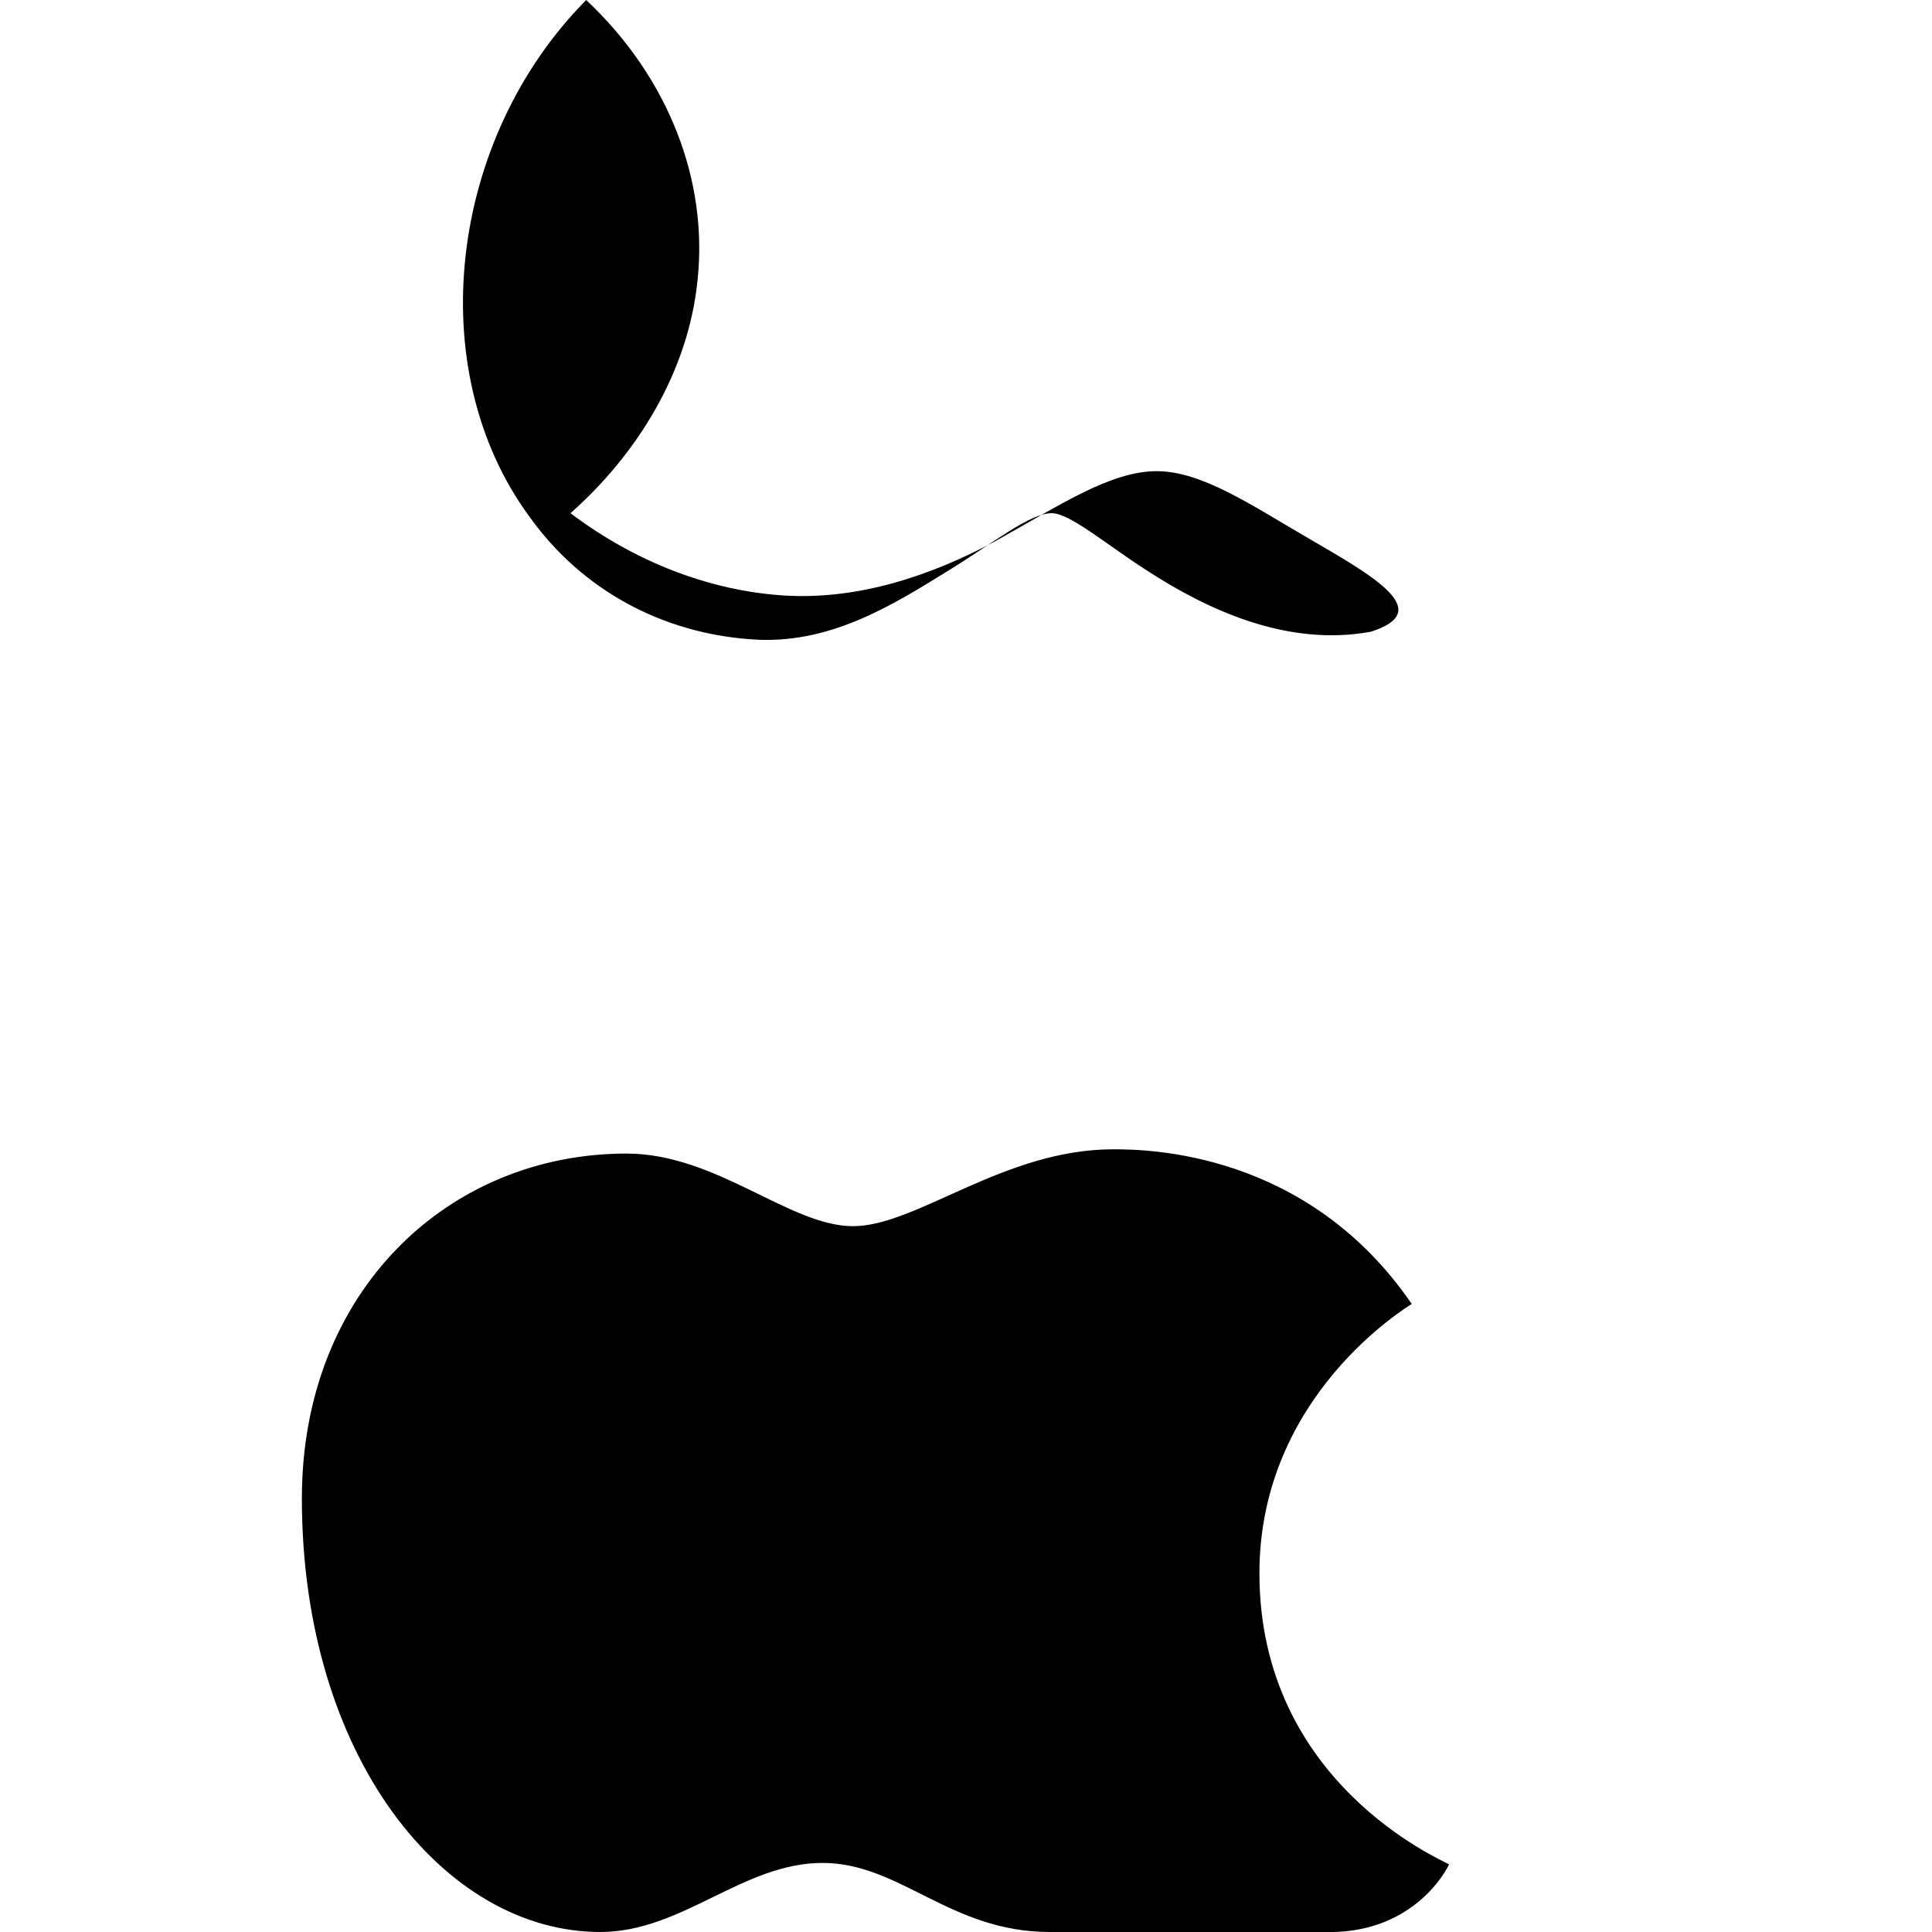
<svg width="24" height="24" viewBox="0 0 24 24" fill="none" xmlns="http://www.w3.org/2000/svg">
  <path d="M17.027 7.848C15.988 8.037 14.999 7.577 14.235 7.079C13.737 6.759 13.289 6.375 13.066 6.375C12.792 6.375 12.345 6.741 11.796 7.079C11.082 7.521 10.293 8.019 9.322 7.941C8.233 7.863 7.234 7.337 6.579 6.421C5.231 4.59 5.574 1.724 7.282 0C8.323 0.979 8.793 2.262 8.666 3.47C8.556 4.61 7.919 5.638 7.087 6.375C7.891 6.983 8.819 7.337 9.729 7.397C10.664 7.457 11.566 7.149 12.345 6.733C13.149 6.287 13.787 5.853 14.368 5.853C14.925 5.853 15.529 6.265 16.244 6.681C17.061 7.157 17.84 7.591 17.027 7.848ZM13.041 24C11.8 24 11.184 23.142 10.217 23.142C9.228 23.142 8.475 24 7.457 24C5.525 24 3.75 21.835 3.75 18.613C3.75 16.043 5.567 14.33 7.782 14.33C8.903 14.33 9.807 15.232 10.597 15.232C11.387 15.232 12.467 14.277 13.829 14.277C14.259 14.277 16.238 14.301 17.537 16.198C17.478 16.24 15.645 17.337 15.645 19.544C15.645 22.151 17.917 23.106 18 23.16C17.976 23.22 17.575 24.001 16.516 24.001L13.041 24Z" fill="black"/>
</svg>
